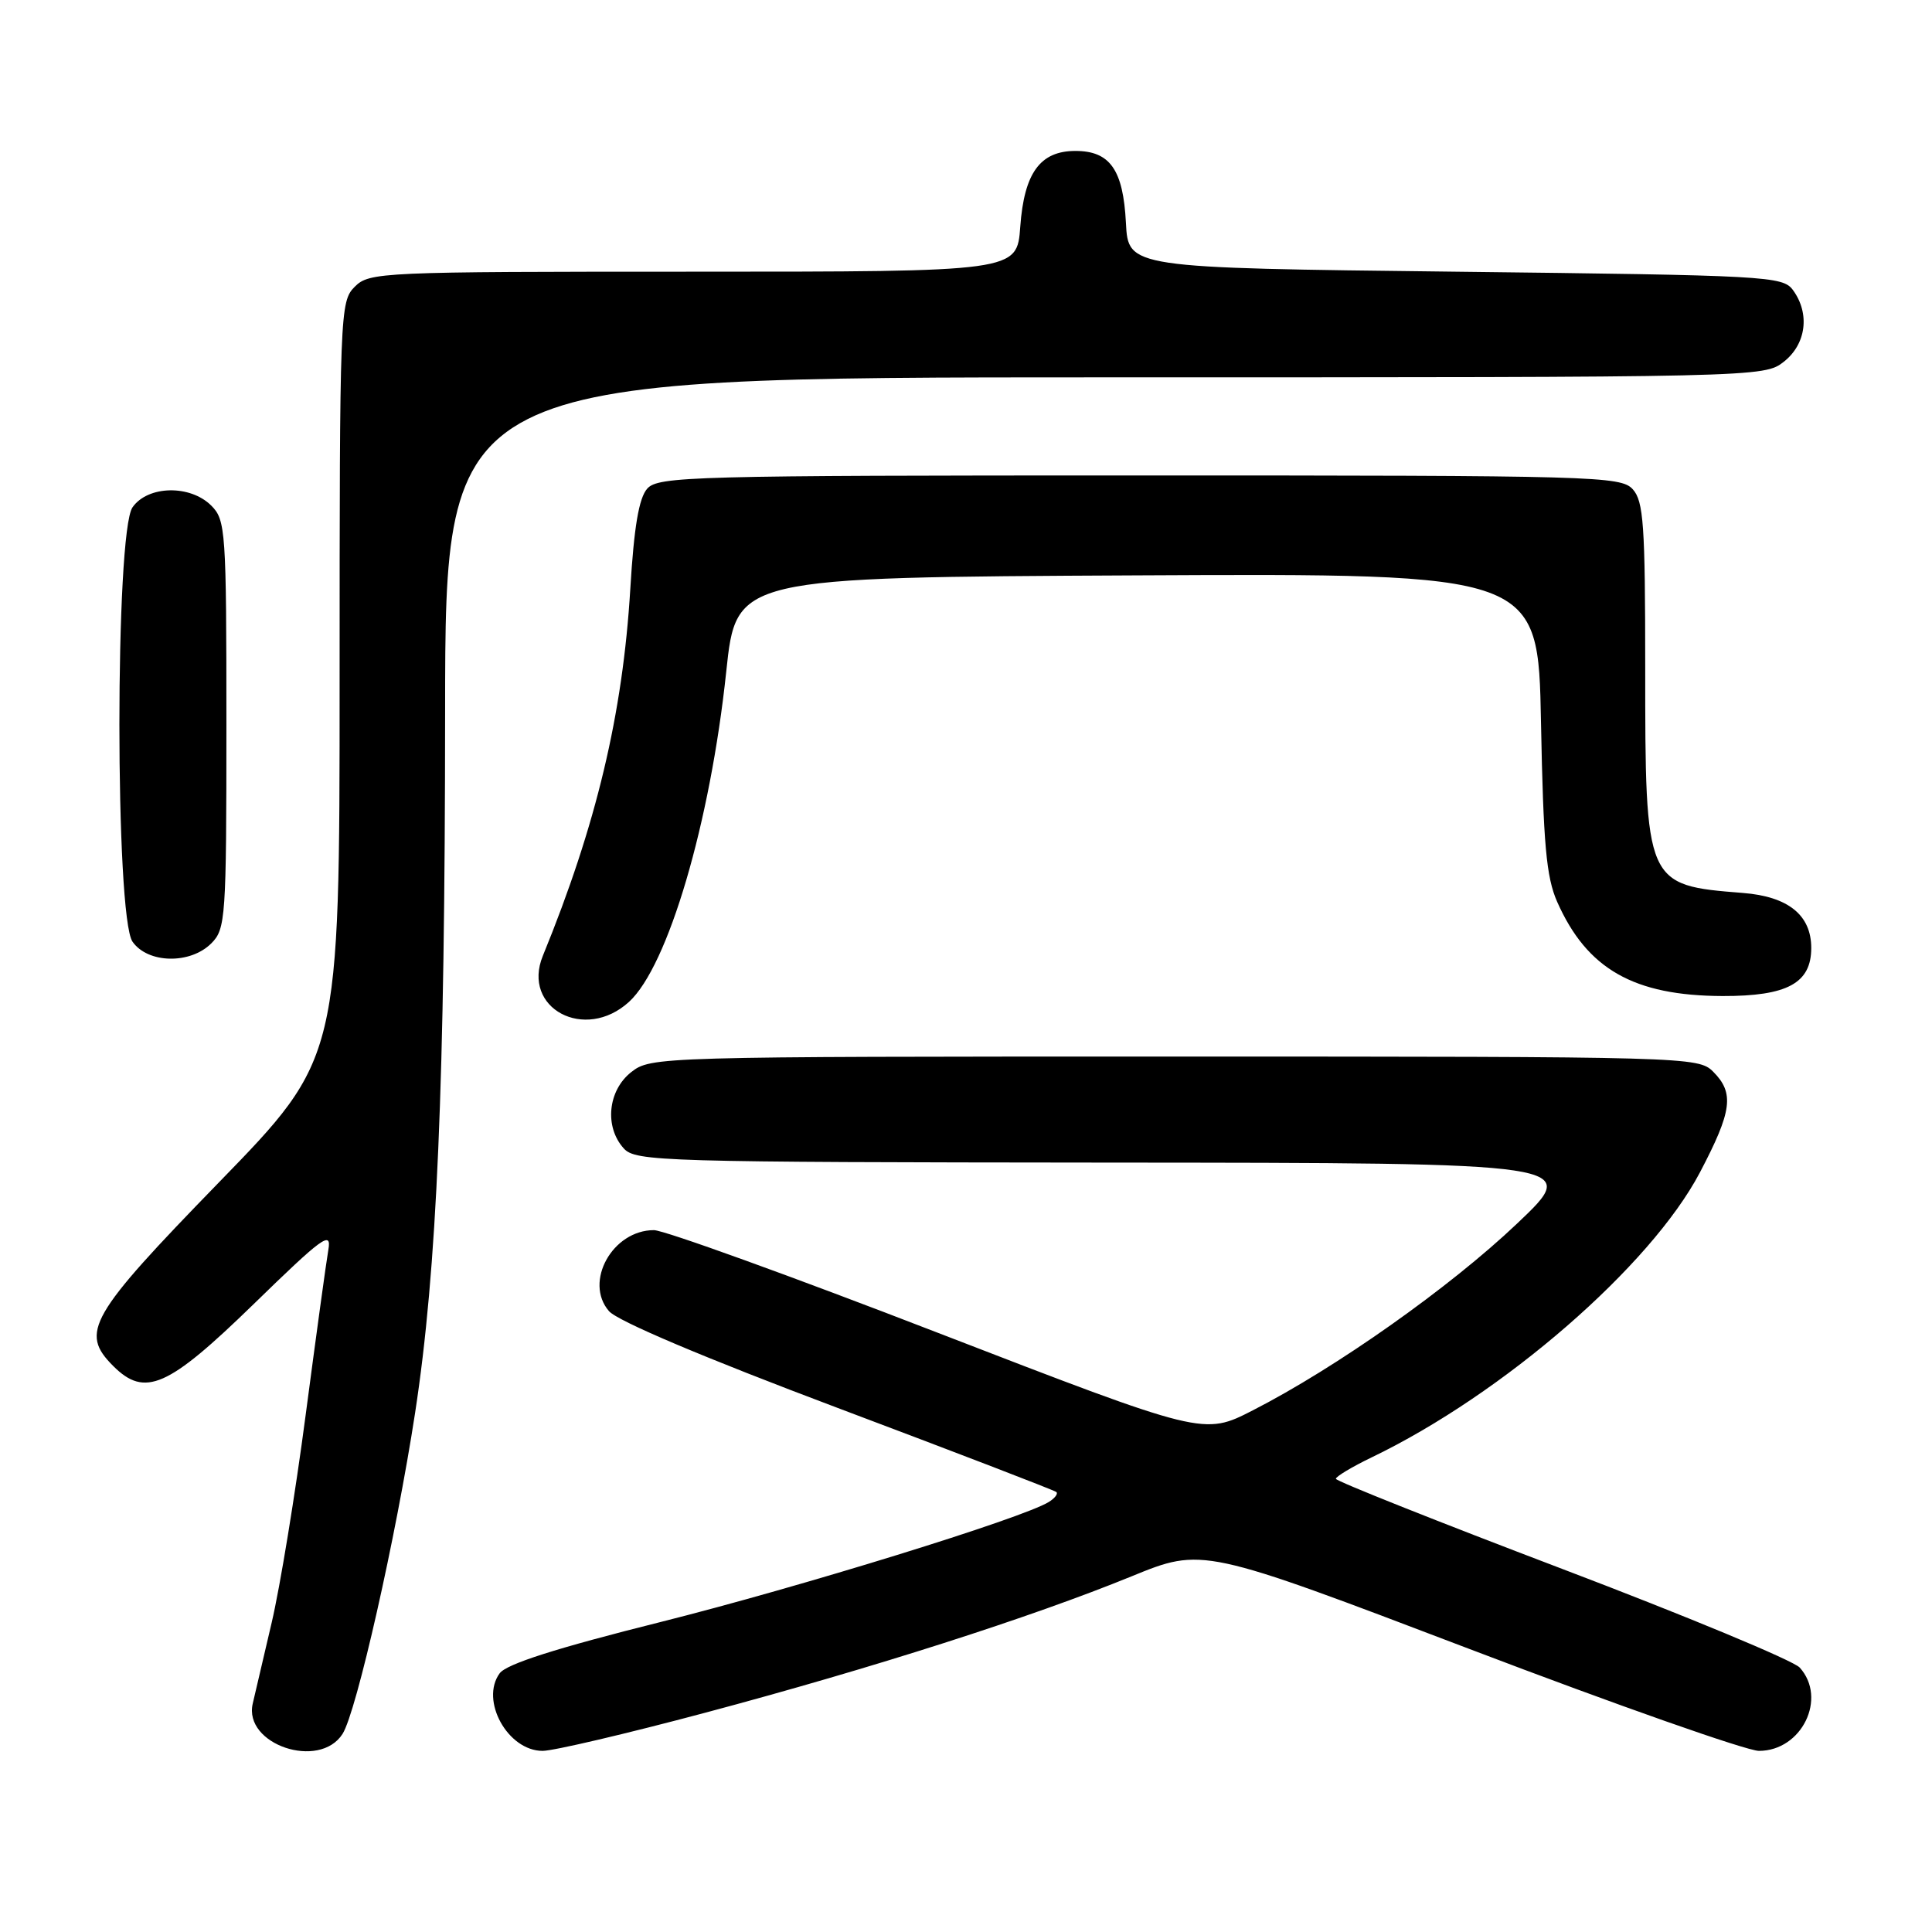 <?xml version="1.0" encoding="UTF-8" standalone="no"?>
<!DOCTYPE svg PUBLIC "-//W3C//DTD SVG 1.1//EN" "http://www.w3.org/Graphics/SVG/1.1/DTD/svg11.dtd" >
<svg xmlns="http://www.w3.org/2000/svg" xmlns:xlink="http://www.w3.org/1999/xlink" version="1.1" viewBox="0 0 256 256">
 <g >
 <path fill="currentColor"
d=" M 45.39 229.75 C 47.24 226.84 52.48 203.66 55.00 187.23 C 57.91 168.25 58.96 143.75 58.98 94.25 C 59.00 50.00 59.00 50.00 146.37 50.00 C 233.24 50.00 233.75 49.99 236.37 47.93 C 239.34 45.59 239.85 41.55 237.58 38.44 C 236.22 36.59 234.26 36.48 192.83 36.00 C 149.50 35.50 149.50 35.50 149.19 29.52 C 148.83 22.49 147.08 20.00 142.50 20.00 C 137.82 20.00 135.71 22.91 135.19 30.04 C 134.76 36.00 134.76 36.00 91.88 36.00 C 50.33 36.00 48.94 36.06 47.00 38.00 C 45.05 39.95 45.00 41.33 45.00 90.12 C 45.00 140.23 45.00 140.23 29.00 156.68 C 11.81 174.36 10.55 176.55 15.00 181.00 C 19.20 185.20 22.24 183.86 33.57 172.84 C 42.76 163.89 43.95 163.02 43.51 165.59 C 43.23 167.19 41.88 177.05 40.50 187.50 C 39.13 197.95 37.10 210.32 36.00 215.00 C 34.90 219.68 33.77 224.51 33.49 225.73 C 32.23 231.16 42.32 234.56 45.39 229.75 Z  M 93.50 226.93 C 115.65 221.02 136.62 214.31 149.92 208.88 C 159.34 205.03 159.34 205.03 194.74 218.51 C 214.21 225.93 231.46 232.00 233.07 232.00 C 238.74 232.00 242.15 225.03 238.47 220.96 C 237.62 220.03 223.45 214.14 206.98 207.88 C 190.51 201.62 177.02 196.25 177.01 195.95 C 177.01 195.65 179.14 194.37 181.75 193.11 C 199.19 184.72 218.74 167.74 225.26 155.33 C 229.52 147.22 229.83 144.83 227.00 142.00 C 225.04 140.04 223.67 140.00 155.63 140.00 C 86.97 140.00 86.24 140.02 83.63 142.07 C 80.54 144.51 80.07 149.32 82.65 152.17 C 84.22 153.90 87.57 154.00 146.90 154.05 C 209.50 154.09 209.50 154.09 201.00 162.15 C 192.11 170.59 177.05 181.23 166.00 186.88 C 159.50 190.21 159.50 190.21 124.29 176.61 C 104.93 169.12 87.99 163.00 86.65 163.00 C 81.16 163.00 77.35 169.86 80.69 173.73 C 81.82 175.04 93.25 179.88 111.00 186.56 C 126.68 192.46 139.71 197.47 139.97 197.70 C 140.23 197.92 139.78 198.52 138.97 199.02 C 135.51 201.17 105.96 210.30 87.51 214.93 C 73.73 218.38 67.11 220.49 66.21 221.72 C 63.58 225.31 67.28 232.00 71.90 232.00 C 73.33 232.00 83.05 229.72 93.50 226.93 Z  M 83.35 132.75 C 88.52 128.02 94.11 109.04 96.23 89.00 C 97.55 76.50 97.55 76.50 150.69 76.24 C 203.82 75.98 203.82 75.98 204.19 95.74 C 204.50 111.87 204.89 116.23 206.33 119.49 C 210.28 128.41 216.48 131.94 228.25 131.98 C 236.82 132.00 240.00 130.28 240.00 125.61 C 240.00 121.25 236.94 118.79 230.94 118.32 C 218.03 117.30 218.00 117.23 218.00 88.43 C 218.00 69.57 217.78 66.41 216.35 64.83 C 214.77 63.09 211.43 63.00 151.00 63.00 C 91.60 63.00 87.21 63.12 85.76 64.75 C 84.66 65.99 84.01 69.82 83.52 78.00 C 82.52 94.63 79.02 109.32 71.93 126.65 C 69.08 133.60 77.50 138.10 83.35 132.75 Z  M 28.00 125.00 C 29.90 123.10 30.00 121.67 30.00 96.00 C 30.00 70.33 29.90 68.90 28.00 67.00 C 25.20 64.20 19.59 64.32 17.56 67.22 C 15.24 70.54 15.24 121.46 17.56 124.78 C 19.59 127.68 25.20 127.80 28.00 125.00 Z "/>
</g>
</svg>